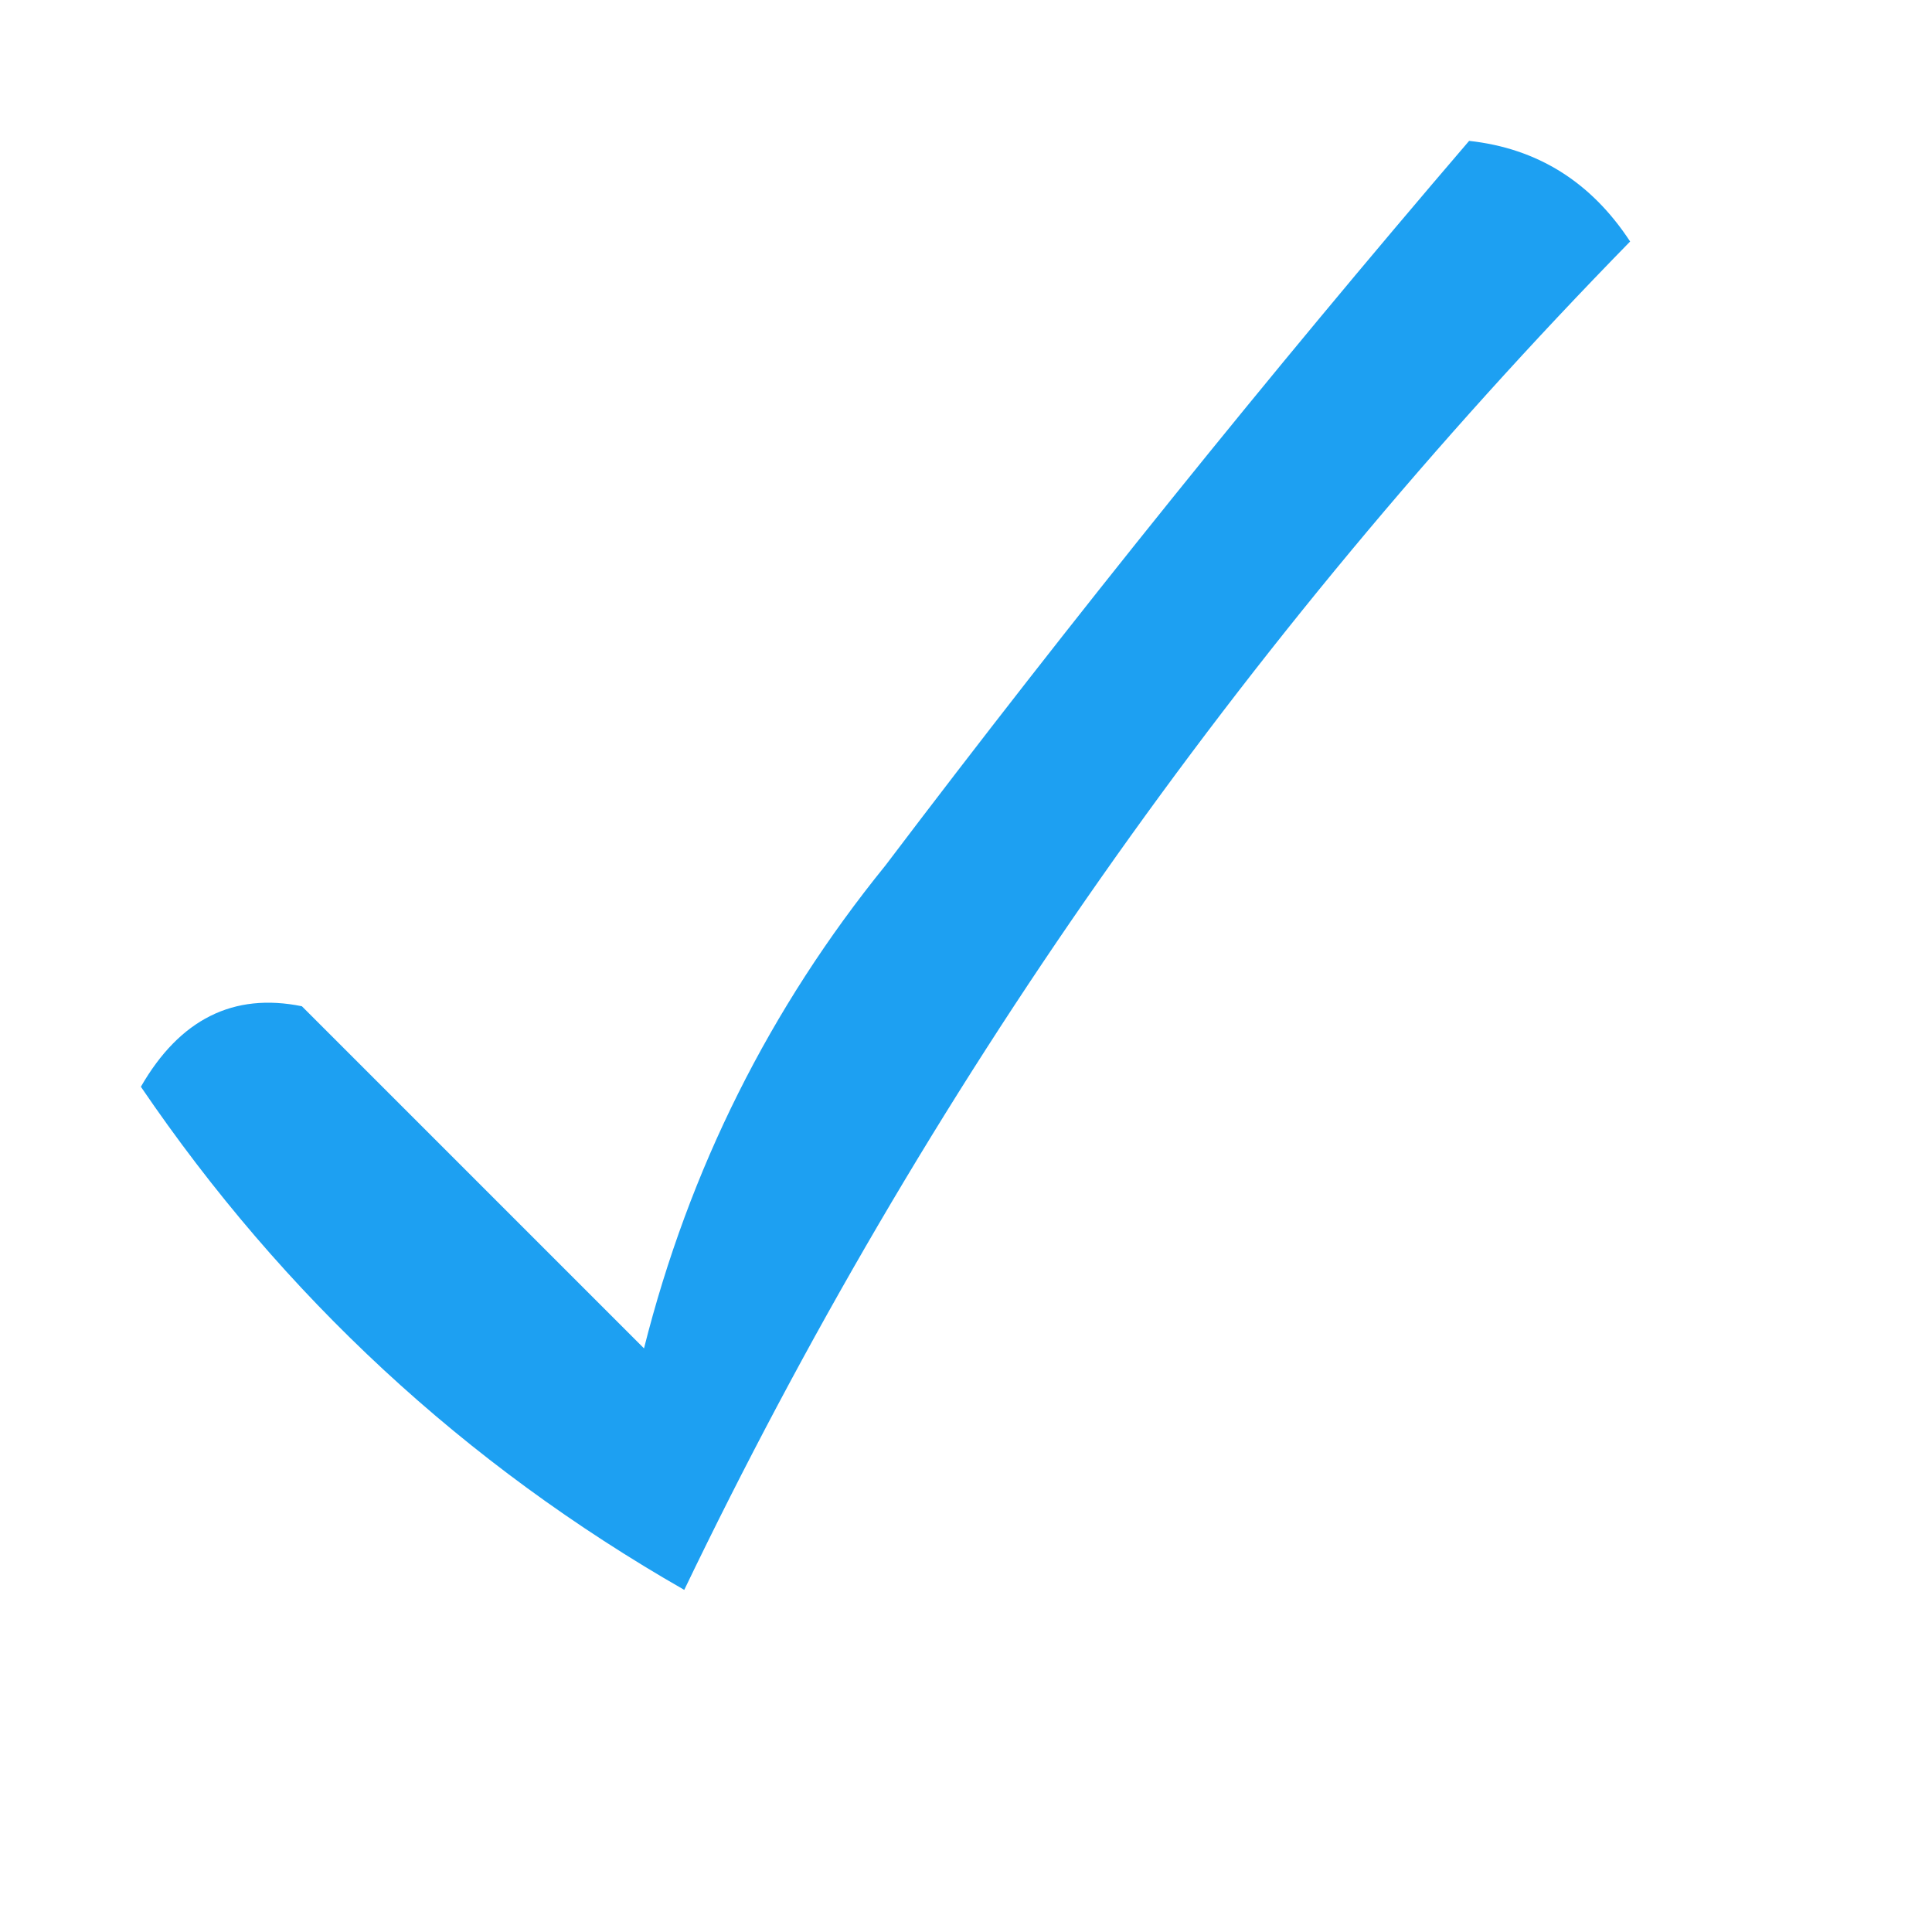 <?xml version="1.0" encoding="UTF-8"?>
<!DOCTYPE svg PUBLIC "-//W3C//DTD SVG 1.1//EN" "http://www.w3.org/Graphics/SVG/1.1/DTD/svg11.dtd">
<svg xmlns="http://www.w3.org/2000/svg" version="1.1" width="48px" height="48px" style="shape-rendering:geometricPrecision; text-rendering:geometricPrecision; image-rendering:optimizeQuality; fill-rule:evenodd; clip-rule:evenodd" xmlns:xlink="http://www.w3.org/1999/xlink">
<g><path style="opacity:1" fill="#1da0f2" d="M 36.5,3.5 C 38.196,3.685 39.529,4.519 40.5,6C 30.798,15.922 22.964,27.089 17,39.5C 11.546,36.38 7.046,32.213 3.5,27C 4.466,25.322 5.799,24.655 7.5,25C 10.36,27.86 13.194,30.694 16,33.5C 17.122,29.049 19.122,25.049 22,21.5C 26.667,15.336 31.5,9.336 36.5,3.5 Z"/></g>
</svg>
